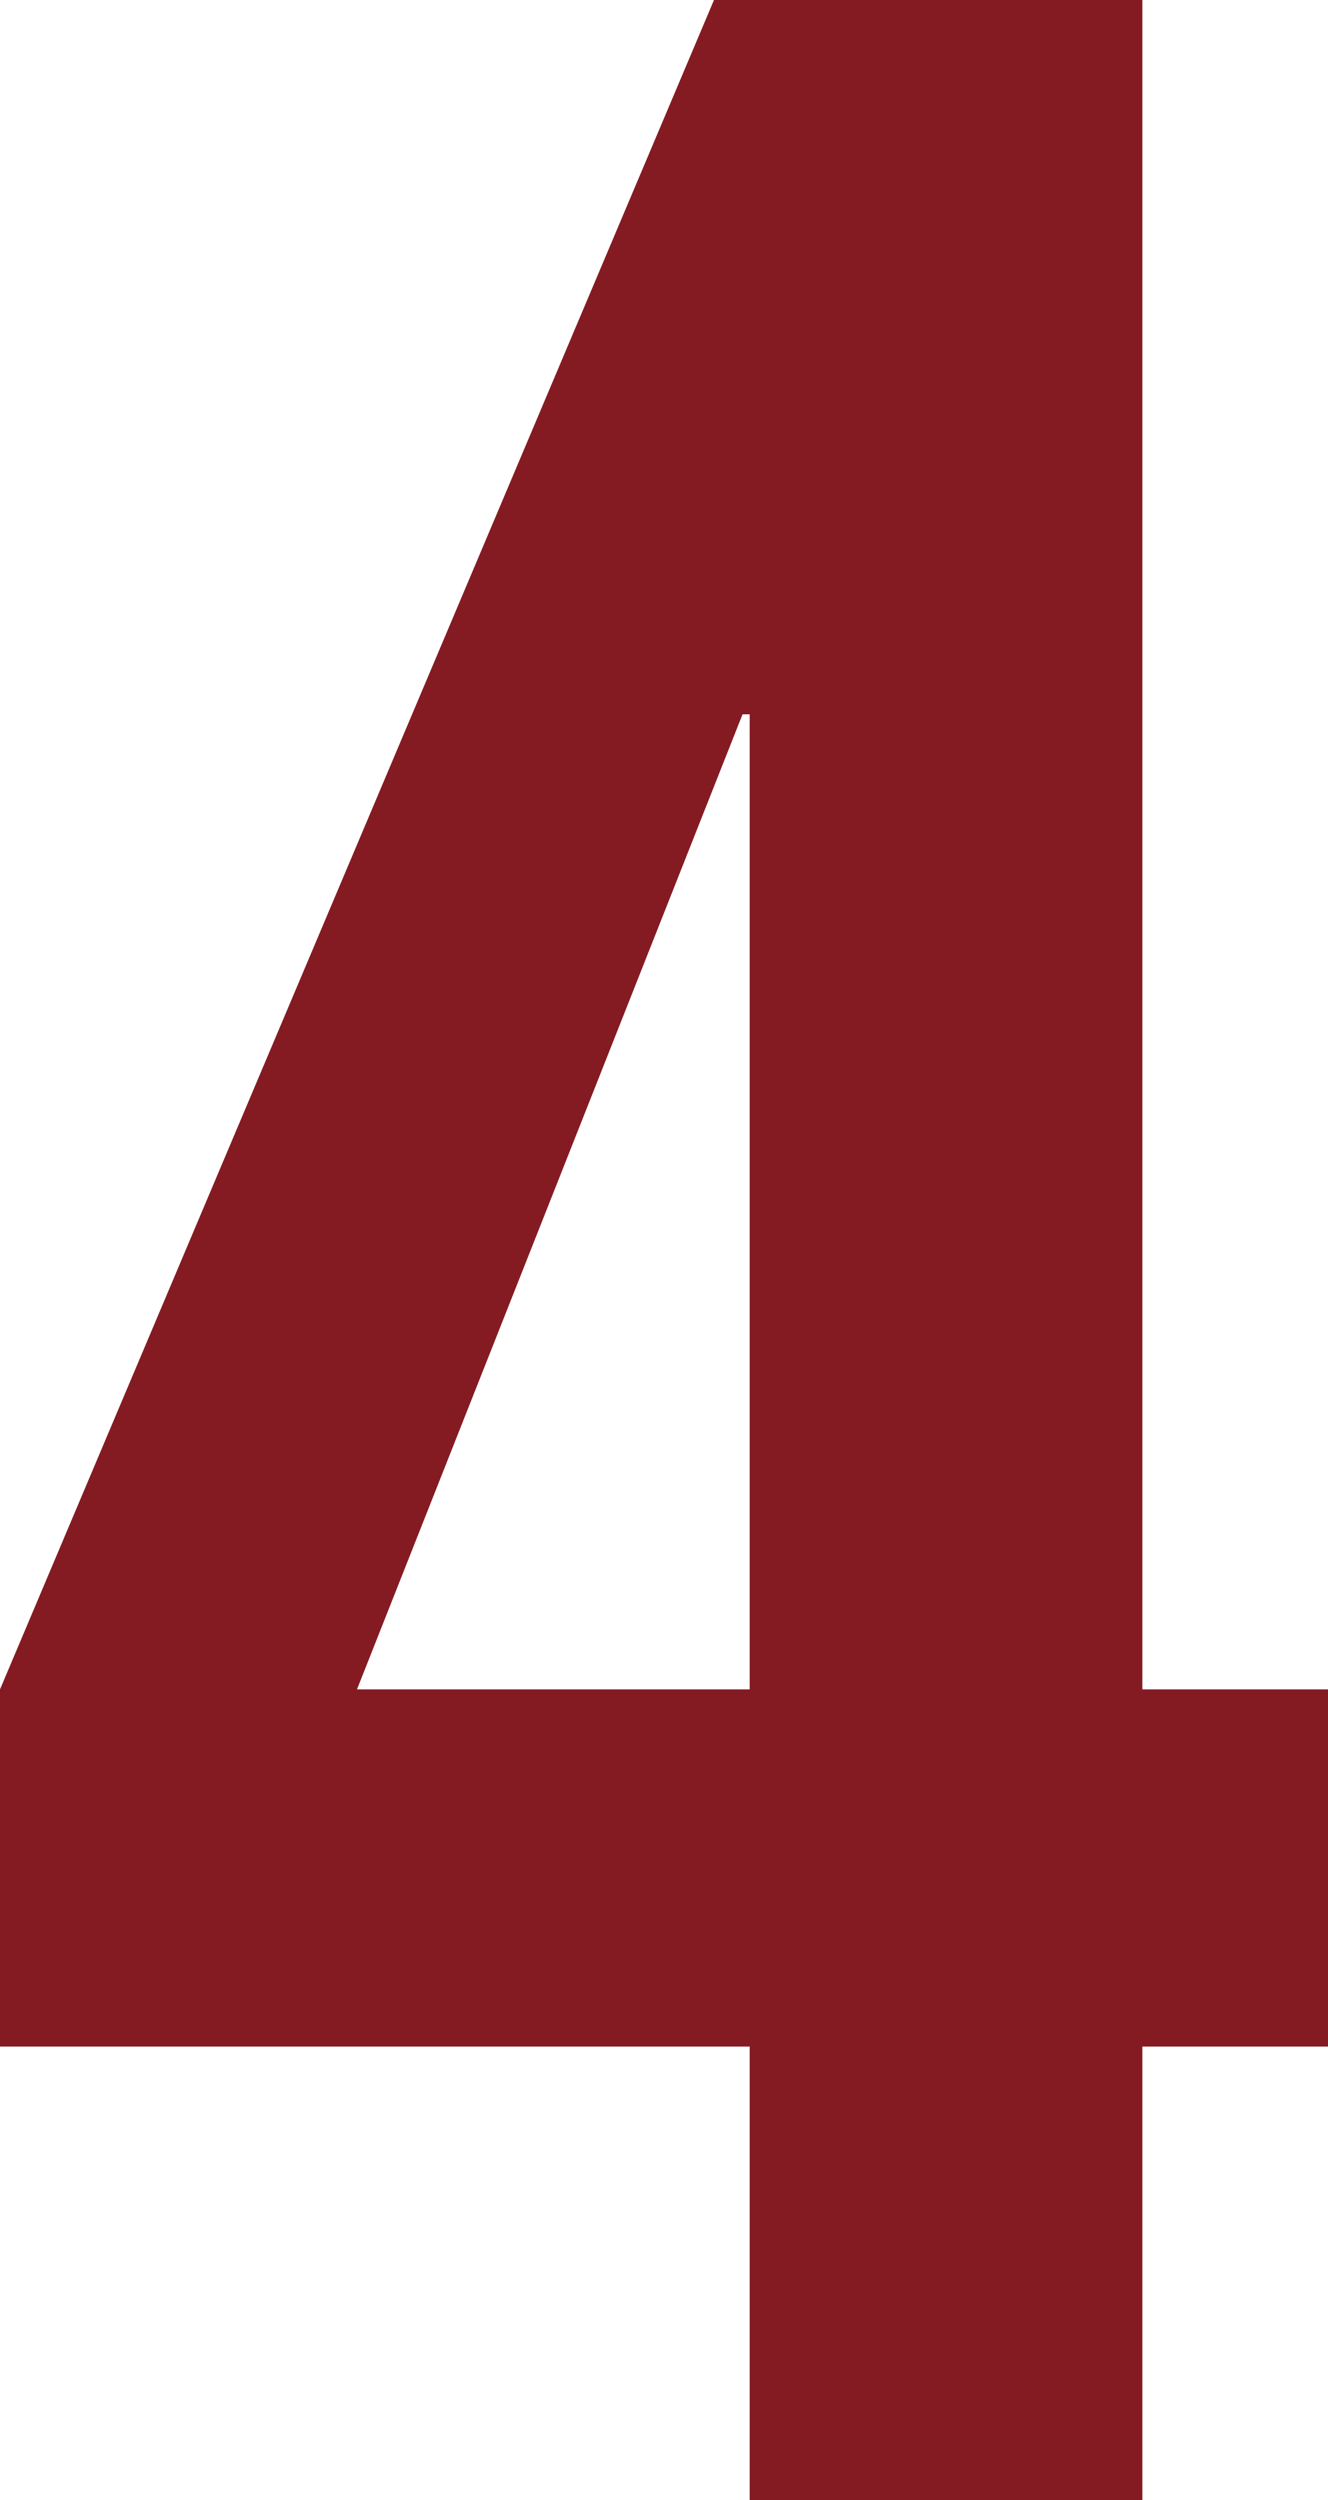 <svg id="Layer_1_copy_3" data-name="Layer 1 copy 3" xmlns="http://www.w3.org/2000/svg" width="111.6" height="210" viewBox="0 0 111.6 210">
  <defs>
    <style>
      .cls-1 {
        isolation: isolate;
      }

      .cls-2 {
        fill: #851b22;
      }
    </style>
  </defs>
  <title>explainer_numbers_4</title>
  <g id="_1" data-name=" 1" class="cls-1">
    <g class="cls-1">
      <path class="cls-2" d="M238.68,306.32h-63v-30l60-141.9h36v141.9h15.6v30h-15.6v38.1h-33Zm0-30v-81.9h-.6l-32.4,81.9Z" transform="translate(-175.68 -134.42)"/>
    </g>
  </g>
</svg>
